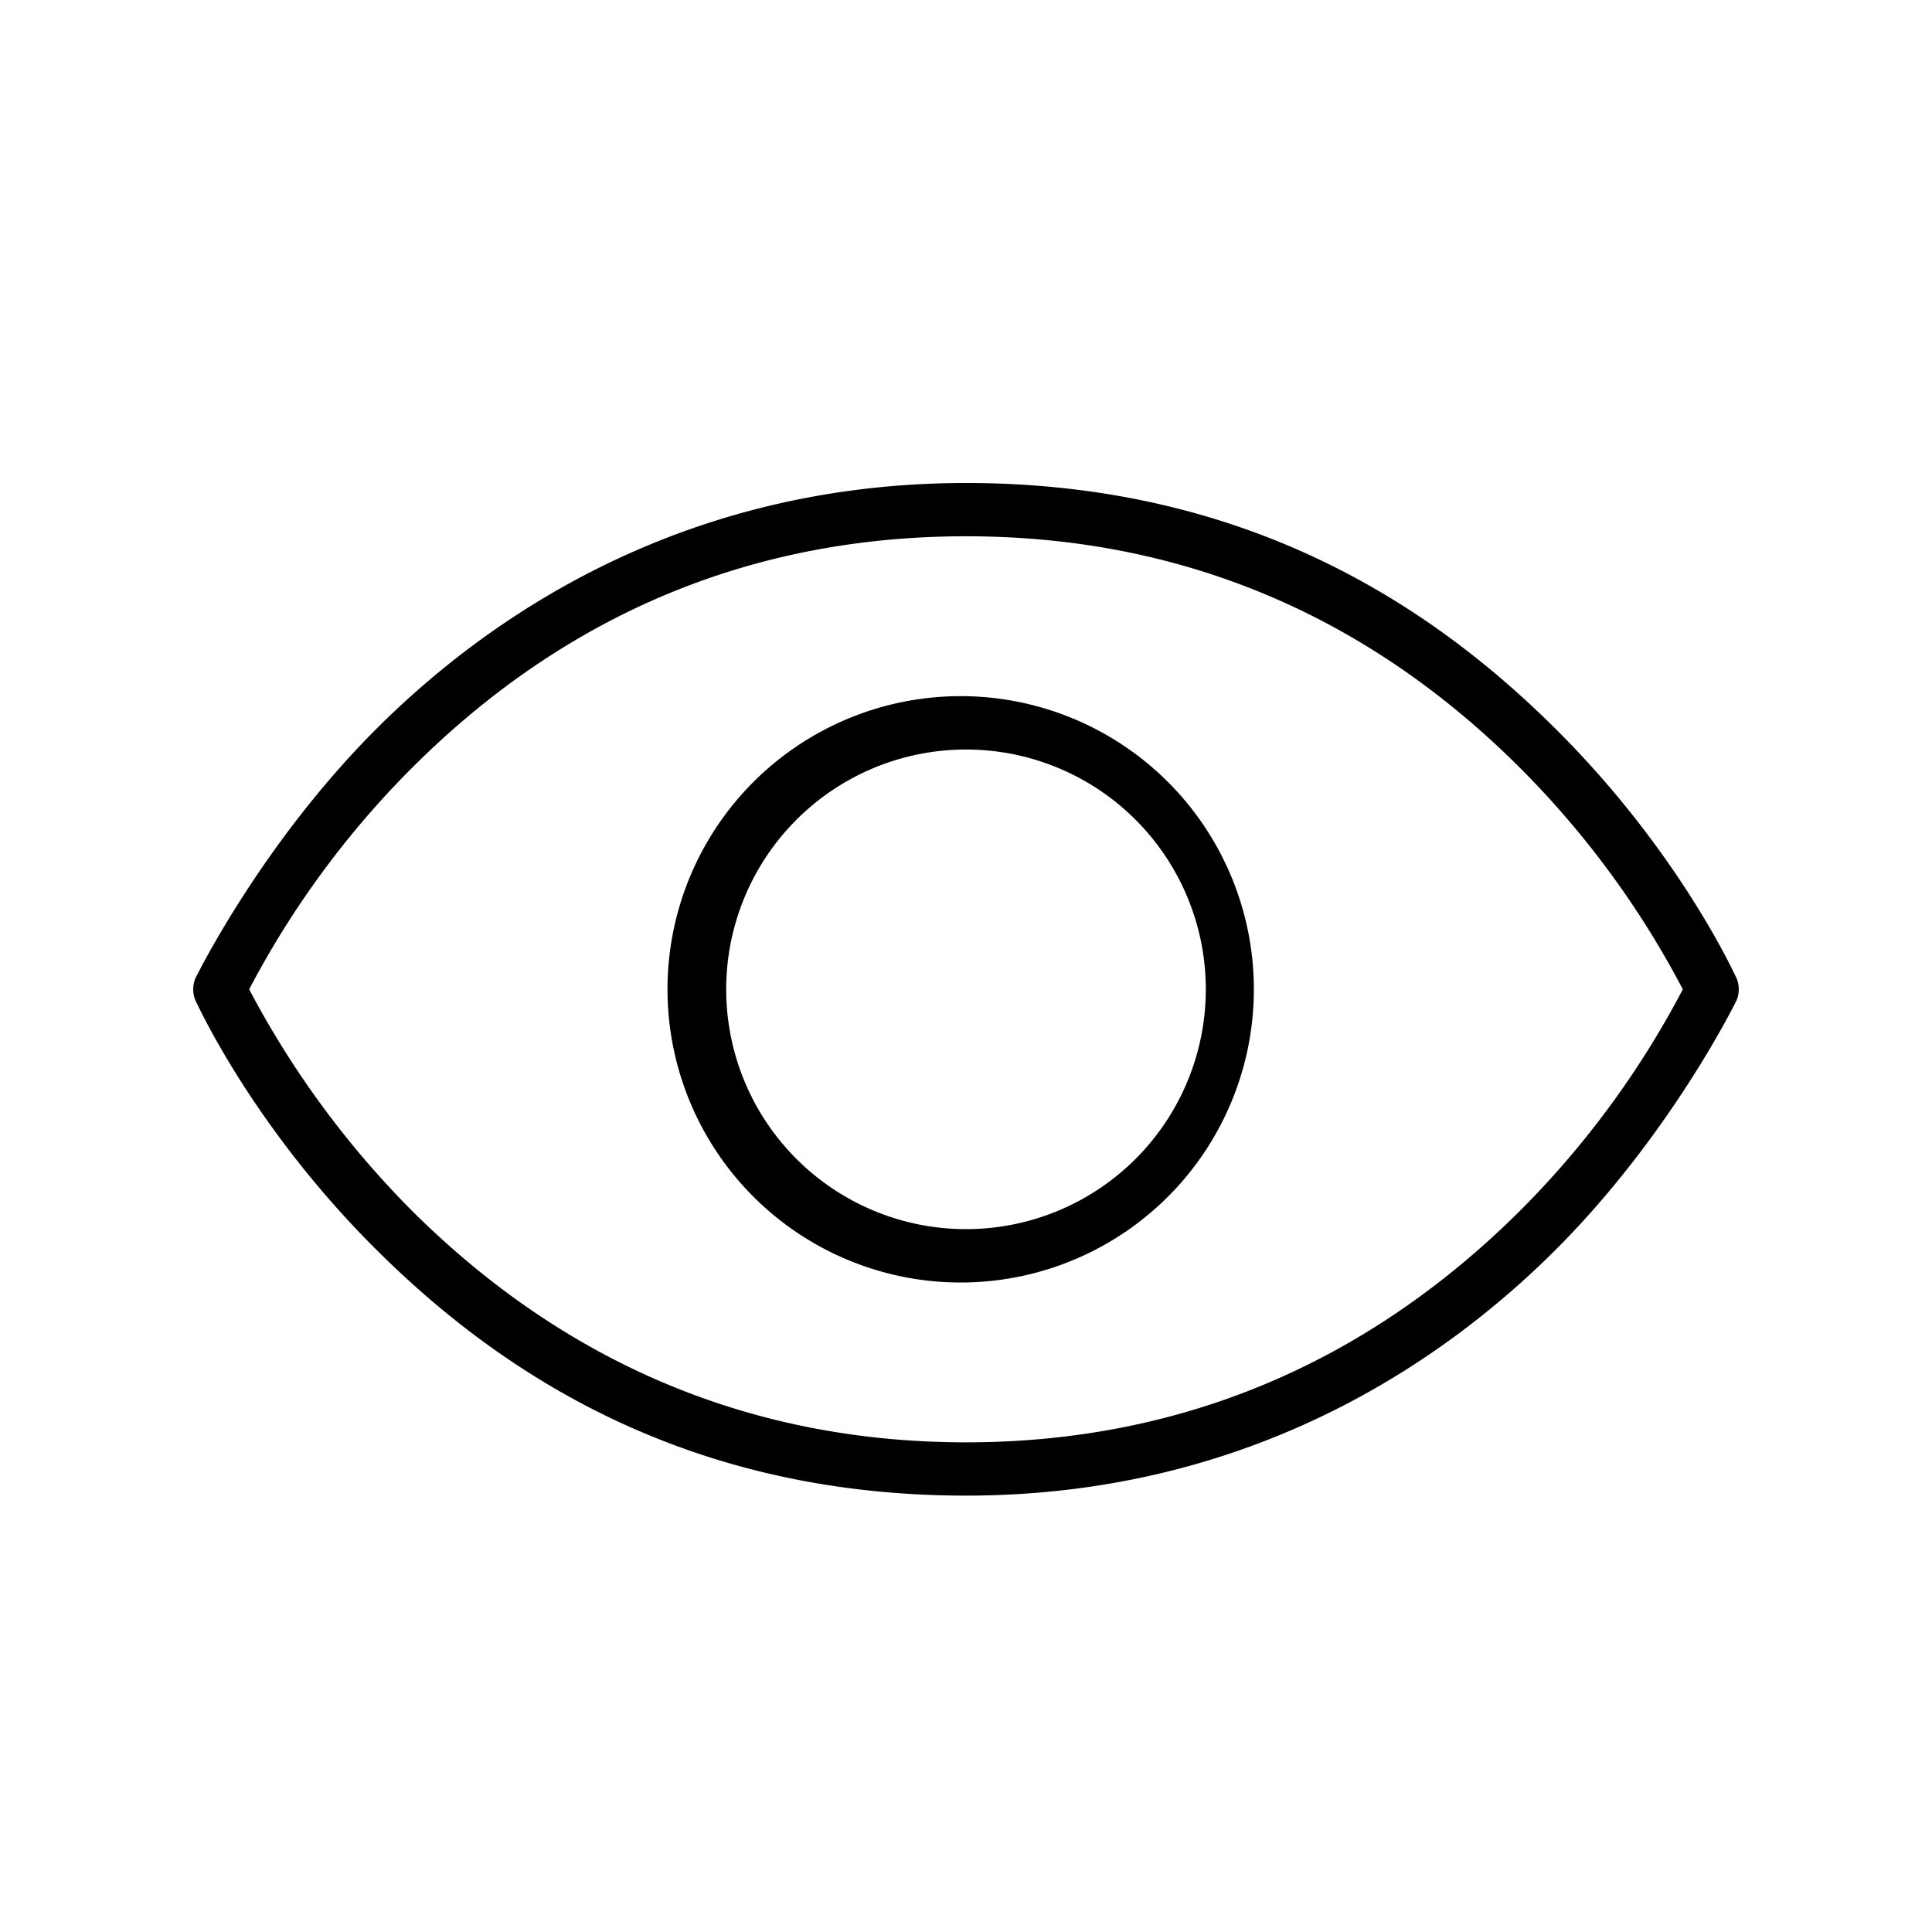 <svg xmlns="http://www.w3.org/2000/svg" width="40" height="40" fill="currentColor"><path d="M35.958 20.262c-.055-.11-1.186-2.607-3.71-5.131S25.889 10 20 10c-5.89 0-9.917 2.786-12.248 5.131-2.331 2.345-3.655 5.02-3.71 5.131a.607.607 0 0 0 0 .441c.055.11 1.186 2.607 3.71 5.131S14.11 30.965 20 30.965s9.917-2.786 12.248-5.13c2.331-2.346 3.655-5.021 3.71-5.132a.607.607 0 0 0 0-.441Zm-4.51 4.828c-3.186 3.158-7.034 4.772-11.448 4.772-4.414 0-8.262-1.614-11.448-4.772a19.13 19.13 0 0 1-3.393-4.607 18.87 18.87 0 0 1 3.393-4.607c3.186-3.173 7.034-4.773 11.448-4.773 4.414 0 8.262 1.6 11.448 4.773a18.868 18.868 0 0 1 3.393 4.607 18.867 18.867 0 0 1-3.393 4.607ZM20 14.414a6.07 6.07 0 1 0 0 12.138 6.07 6.07 0 0 0 0-12.138Zm0 11.034a4.965 4.965 0 1 1 0-9.93 4.965 4.965 0 0 1 0 9.93Z"/></svg>